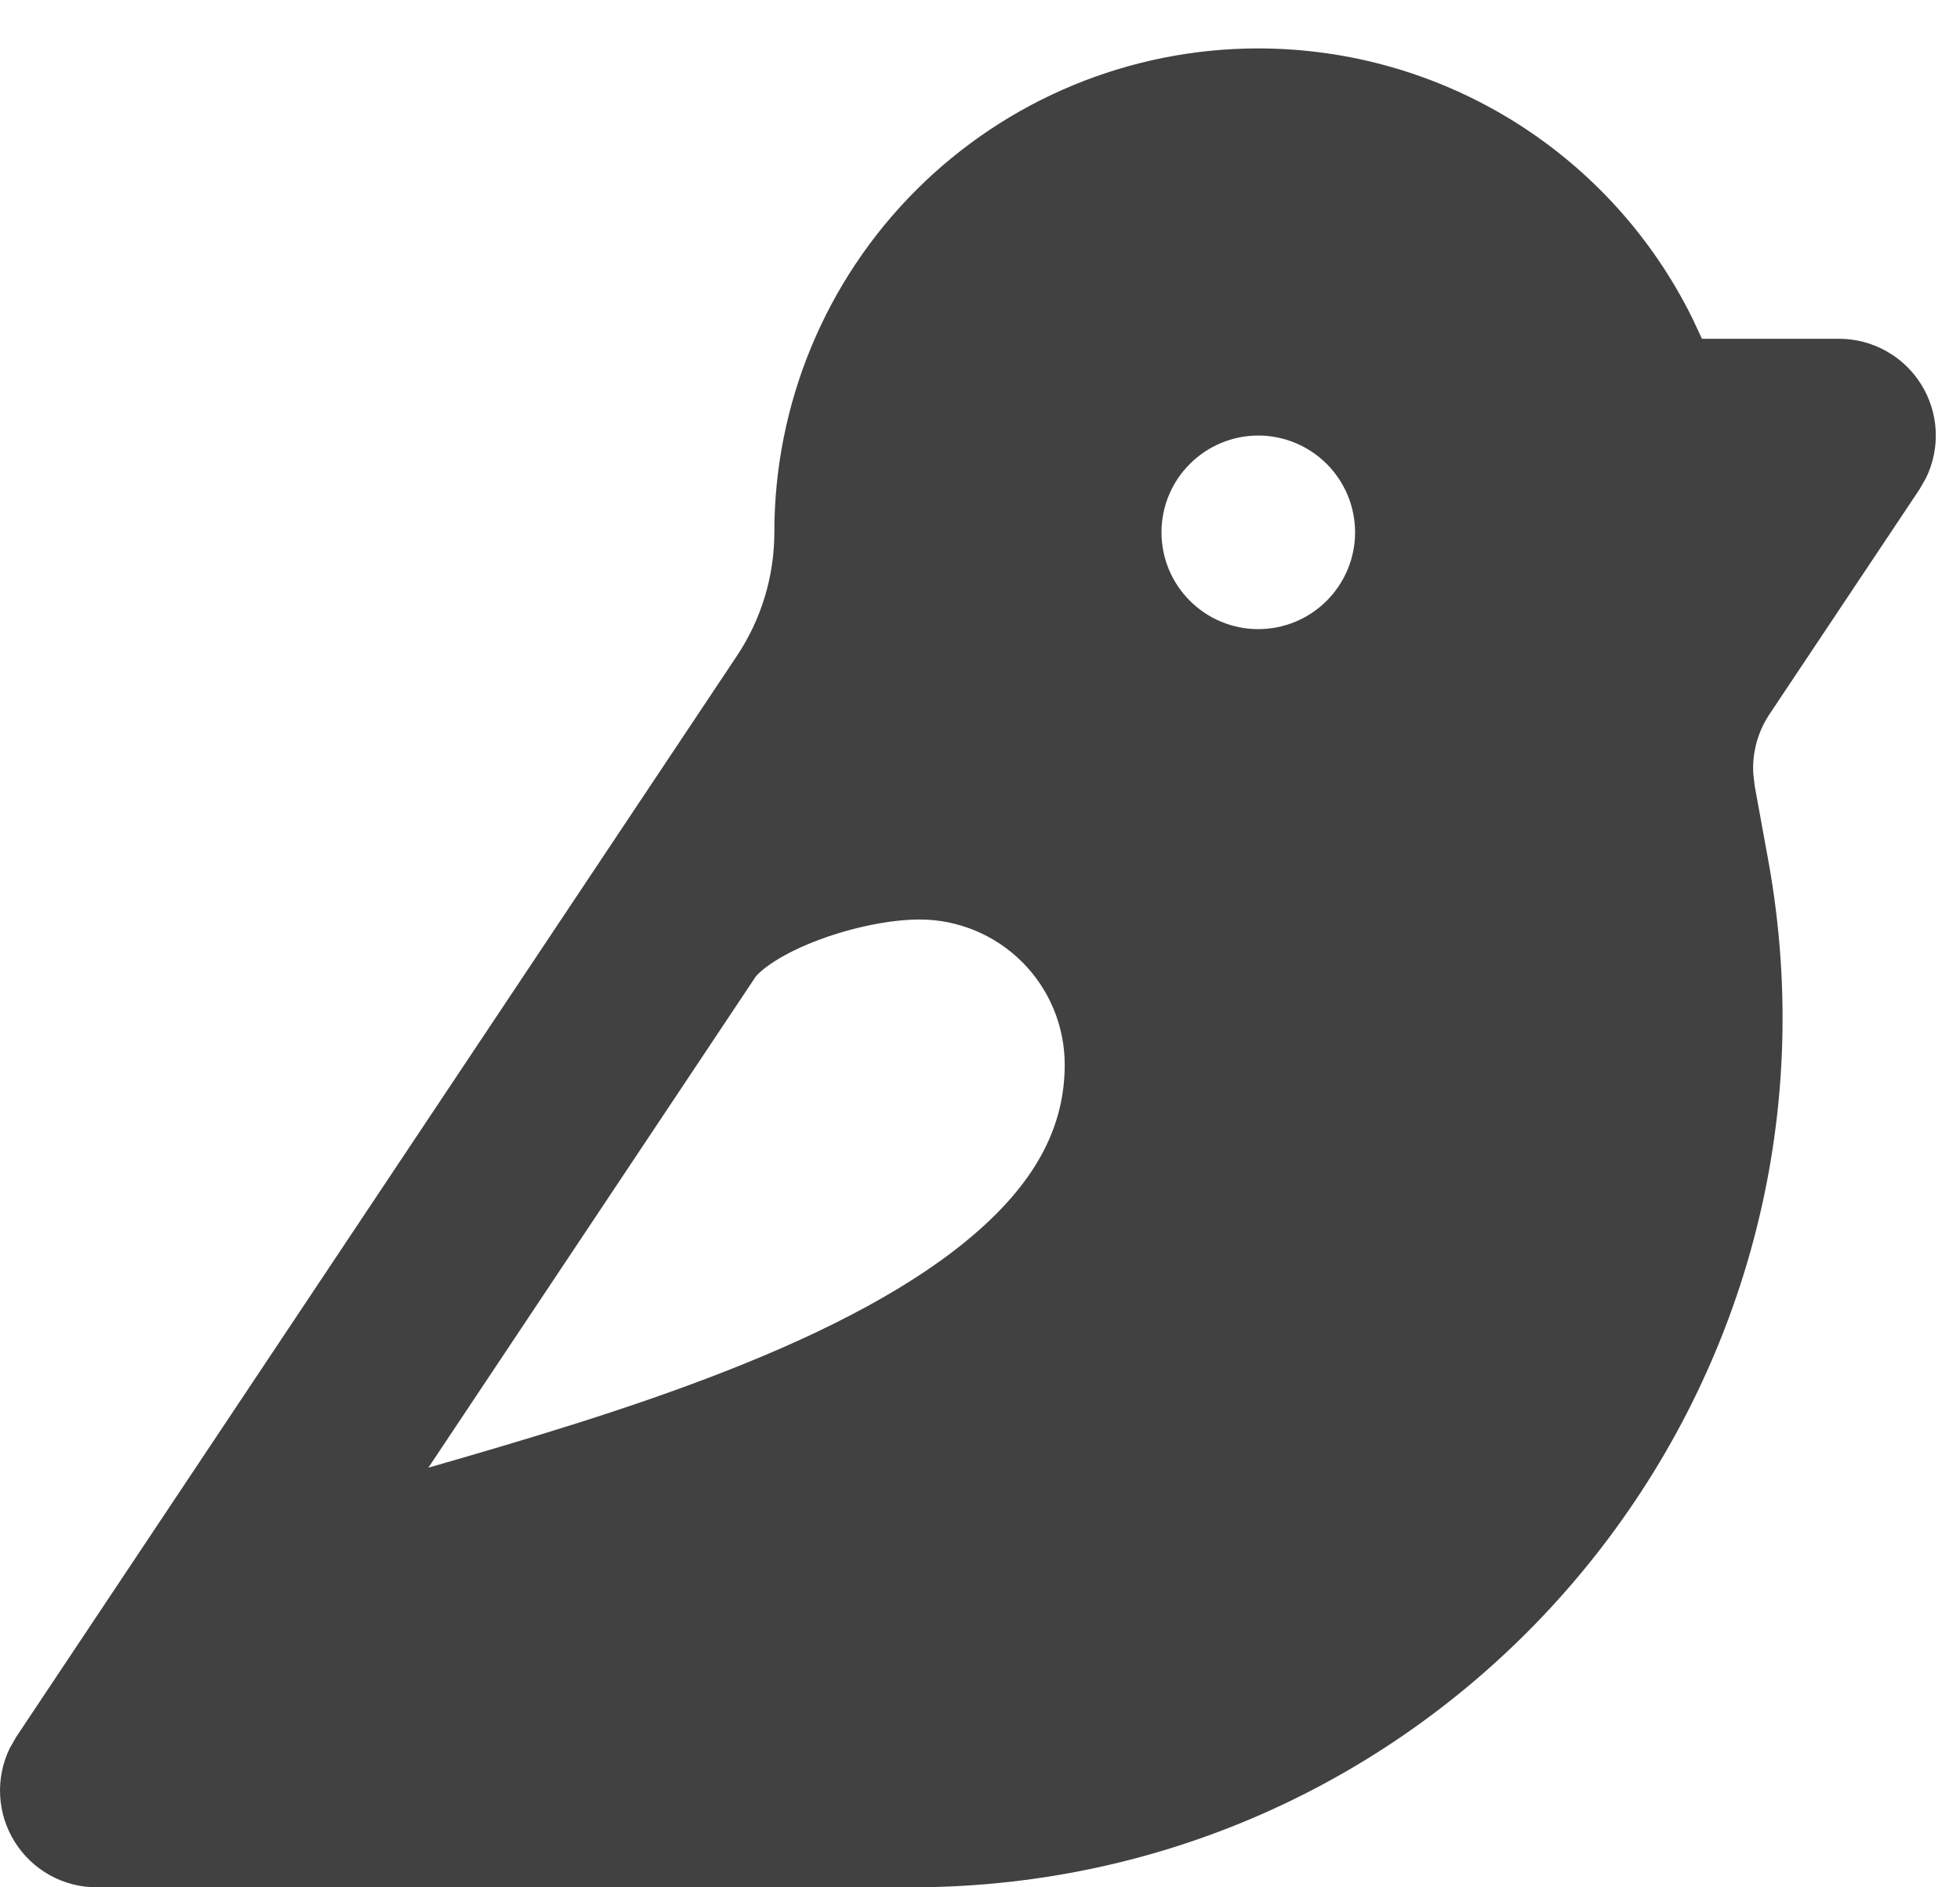 <svg width="27" height="26" viewBox="0 0 27 26" fill="none" xmlns="http://www.w3.org/2000/svg">
<path fill-rule="evenodd" clip-rule="evenodd" d="M17.333 0.667C18.581 0.667 19.803 1.017 20.861 1.676C21.919 2.336 22.771 3.279 23.32 4.399L23.445 4.667H25.333C25.559 4.667 25.781 4.724 25.979 4.834C26.177 4.943 26.343 5.101 26.463 5.292C26.583 5.484 26.653 5.702 26.665 5.928C26.677 6.153 26.632 6.378 26.533 6.582L26.443 6.74L24.373 9.843C24.215 10.082 24.137 10.365 24.152 10.651L24.171 10.822L24.359 11.854C25.677 19.104 20.215 25.788 12.901 25.995L12.552 26H1.333C1.108 26 0.885 25.943 0.688 25.834C0.49 25.724 0.324 25.567 0.204 25.375C0.084 25.184 0.014 24.965 0.002 24.739C-0.01 24.514 0.035 24.289 0.133 24.086L0.224 23.927L10.151 9.036C10.487 8.532 10.667 7.94 10.667 7.334C10.667 5.566 11.369 3.87 12.619 2.62C13.87 1.369 15.565 0.667 17.333 0.667ZM12.667 12.667C12.305 12.667 11.783 12.76 11.285 12.946C10.785 13.132 10.509 13.339 10.413 13.45L5.901 20.219C7.232 19.836 8.655 19.415 9.985 18.894C11.408 18.338 12.623 17.704 13.464 16.966C14.28 16.25 14.667 15.51 14.667 14.667C14.667 14.137 14.456 13.628 14.081 13.253C13.706 12.878 13.197 12.667 12.667 12.667ZM17.333 6C16.98 6 16.641 6.141 16.391 6.391C16.14 6.641 16 6.98 16 7.334C16 7.687 16.14 8.026 16.391 8.276C16.641 8.527 16.98 8.667 17.333 8.667C17.687 8.667 18.026 8.527 18.276 8.276C18.526 8.026 18.667 7.687 18.667 7.334C18.667 6.98 18.526 6.641 18.276 6.391C18.026 6.141 17.687 6 17.333 6Z" fill="#414141"/>
</svg>
